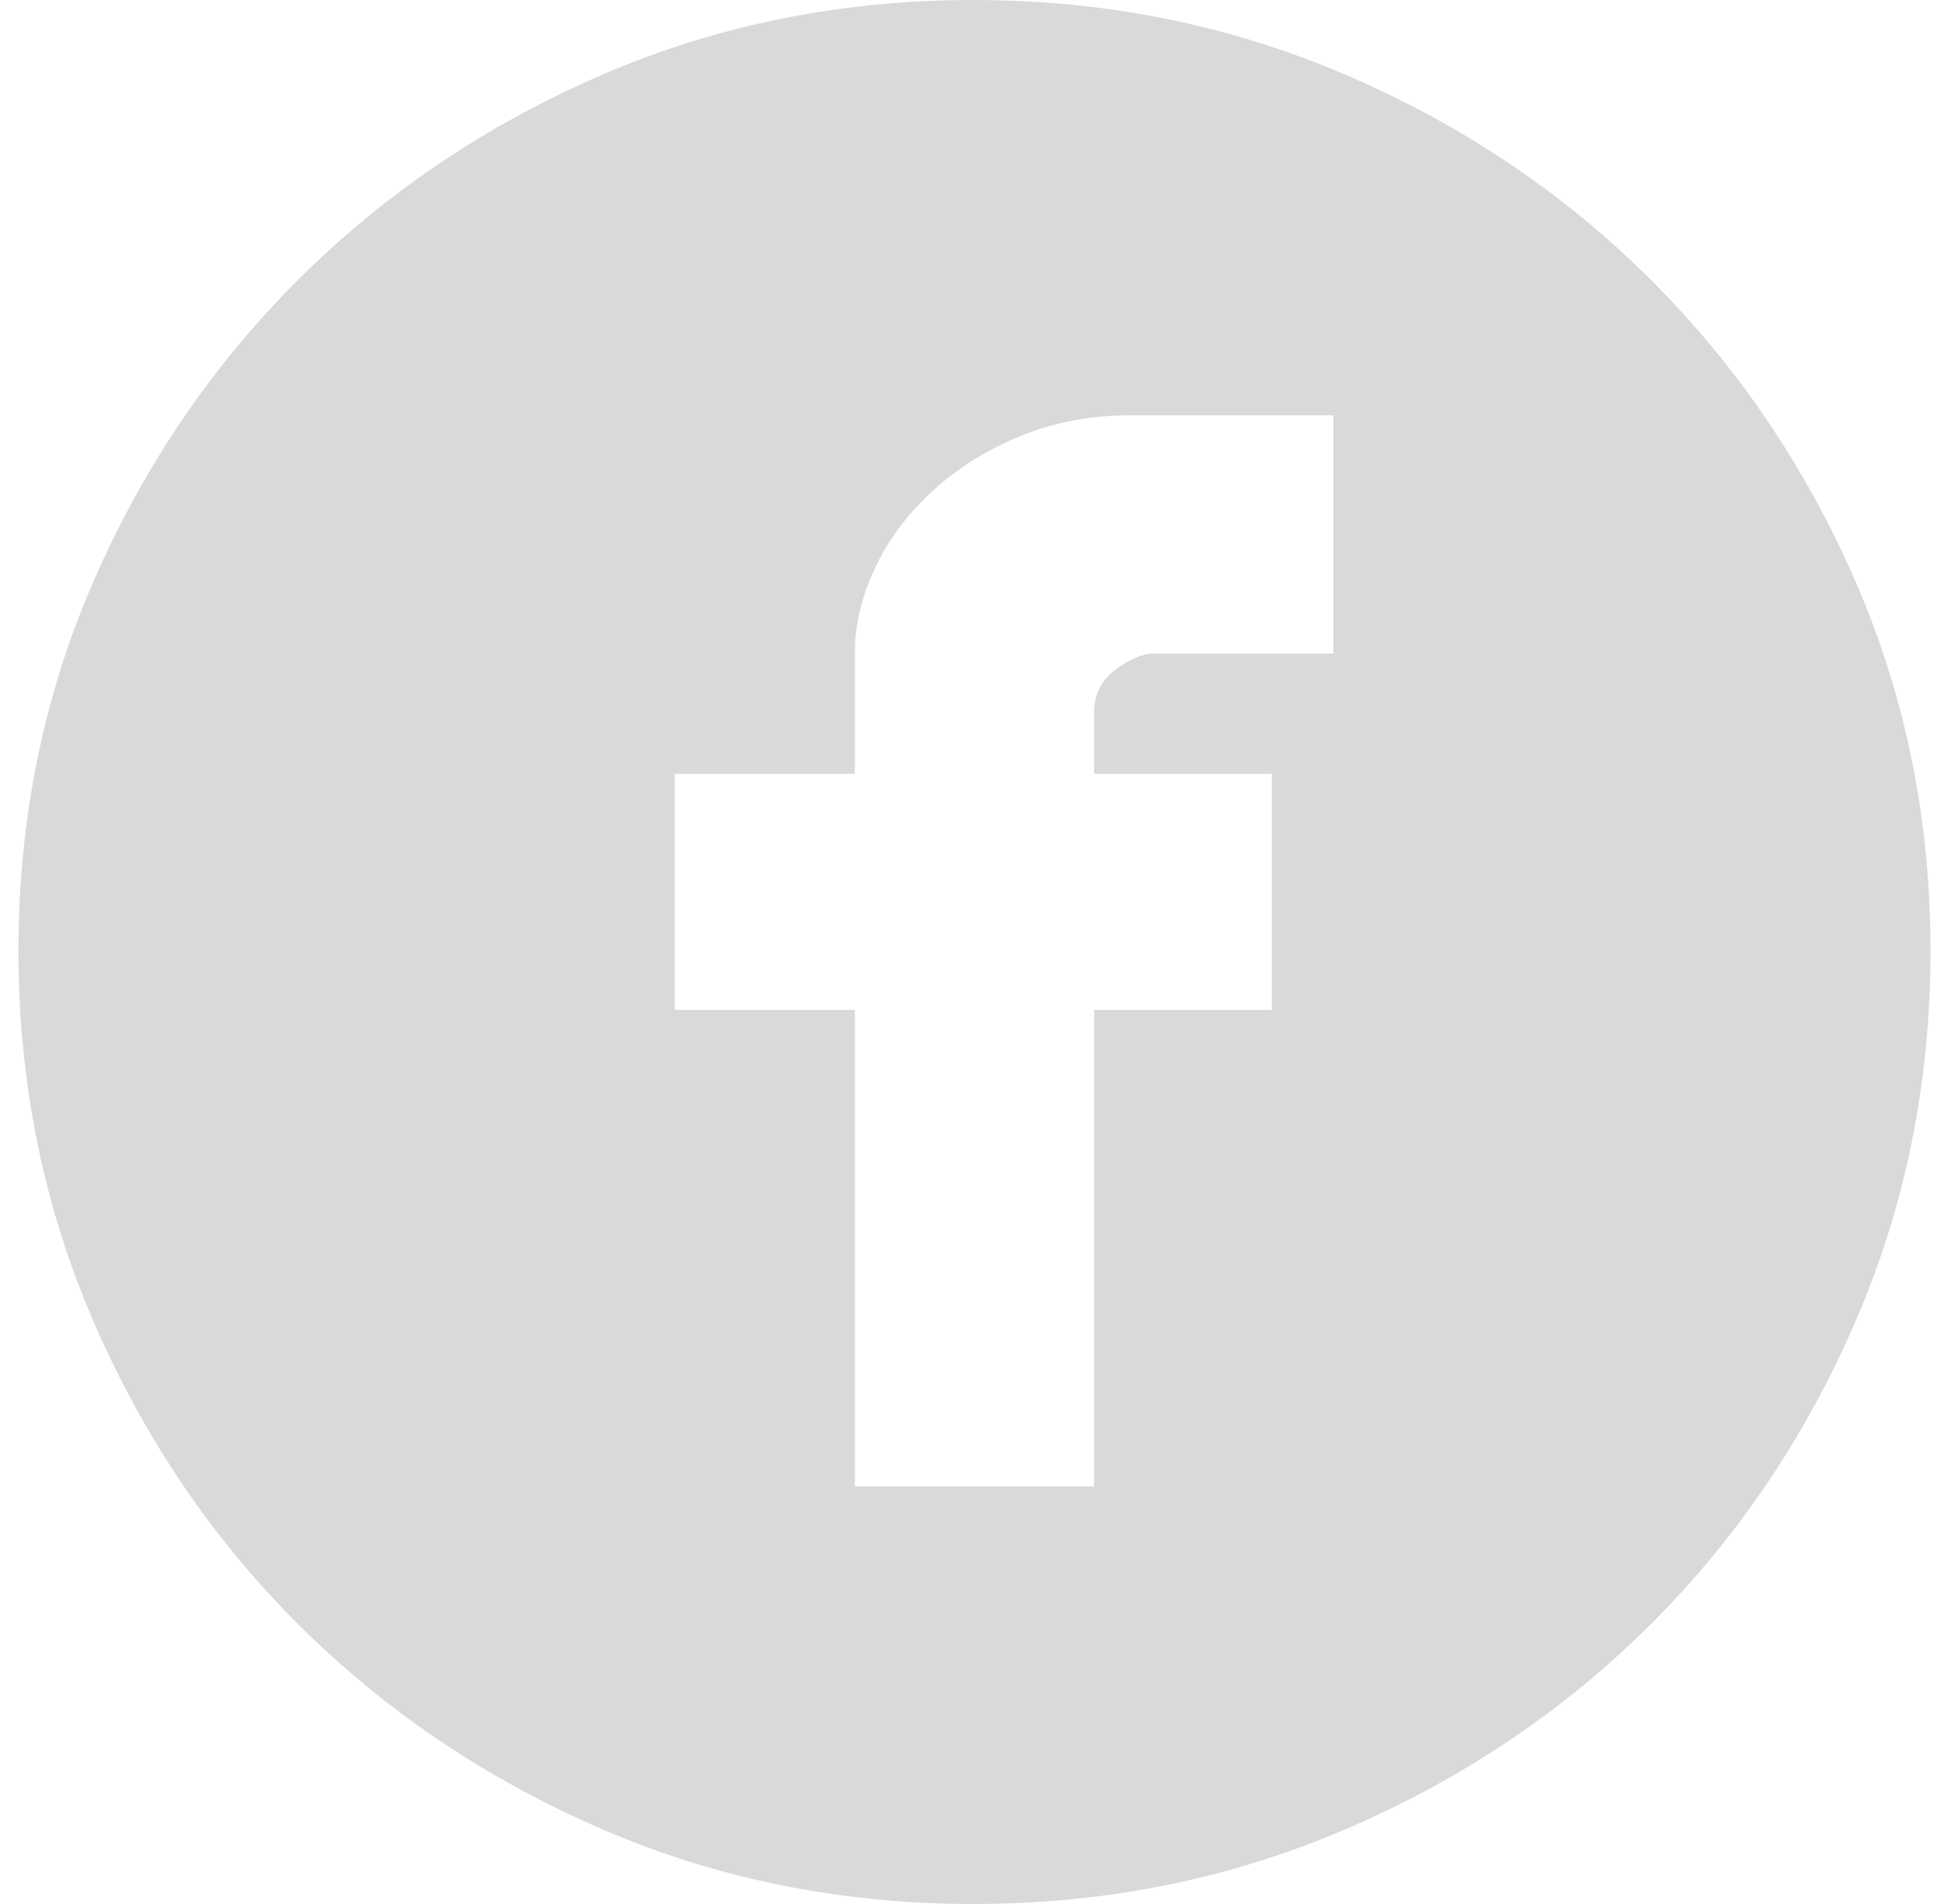 <svg width="49" height="48" viewBox="0 0 49 48" fill="none" xmlns="http://www.w3.org/2000/svg">
<path d="M24.534 0C27.865 0 30.996 0.629 33.926 1.888C36.855 3.147 39.411 4.863 41.594 7.037C43.777 9.211 45.5 11.747 46.764 14.646C48.028 17.545 48.66 20.653 48.66 23.971C48.66 27.29 48.028 30.408 46.764 33.325C45.5 36.243 43.777 38.789 41.594 40.963C39.411 43.137 36.855 44.853 33.926 46.112C30.996 47.371 27.865 48 24.534 48C21.202 48 18.081 47.371 15.171 46.112C12.26 44.853 9.714 43.137 7.531 40.963C5.348 38.789 3.625 36.243 2.361 33.325C1.097 30.408 0.465 27.29 0.465 23.971C0.465 20.653 1.097 17.545 2.361 14.646C3.625 11.747 5.348 9.211 7.531 7.037C9.714 4.863 12.26 3.147 15.171 1.888C18.081 0.629 21.202 0 24.534 0ZM33.61 10.47H28.497C27.502 10.47 26.583 10.641 25.74 10.985C24.898 11.328 24.16 11.786 23.529 12.358C22.897 12.93 22.408 13.578 22.064 14.303C21.719 15.027 21.547 15.752 21.547 16.477V19.509H17.009V25.459H21.547V37.473H27.578V25.459H32.059V19.509H27.578V17.964C27.578 17.507 27.76 17.144 28.124 16.877C28.488 16.61 28.804 16.477 29.072 16.477H33.61V10.47Z" fill="#D9D9D9"/>
</svg>
